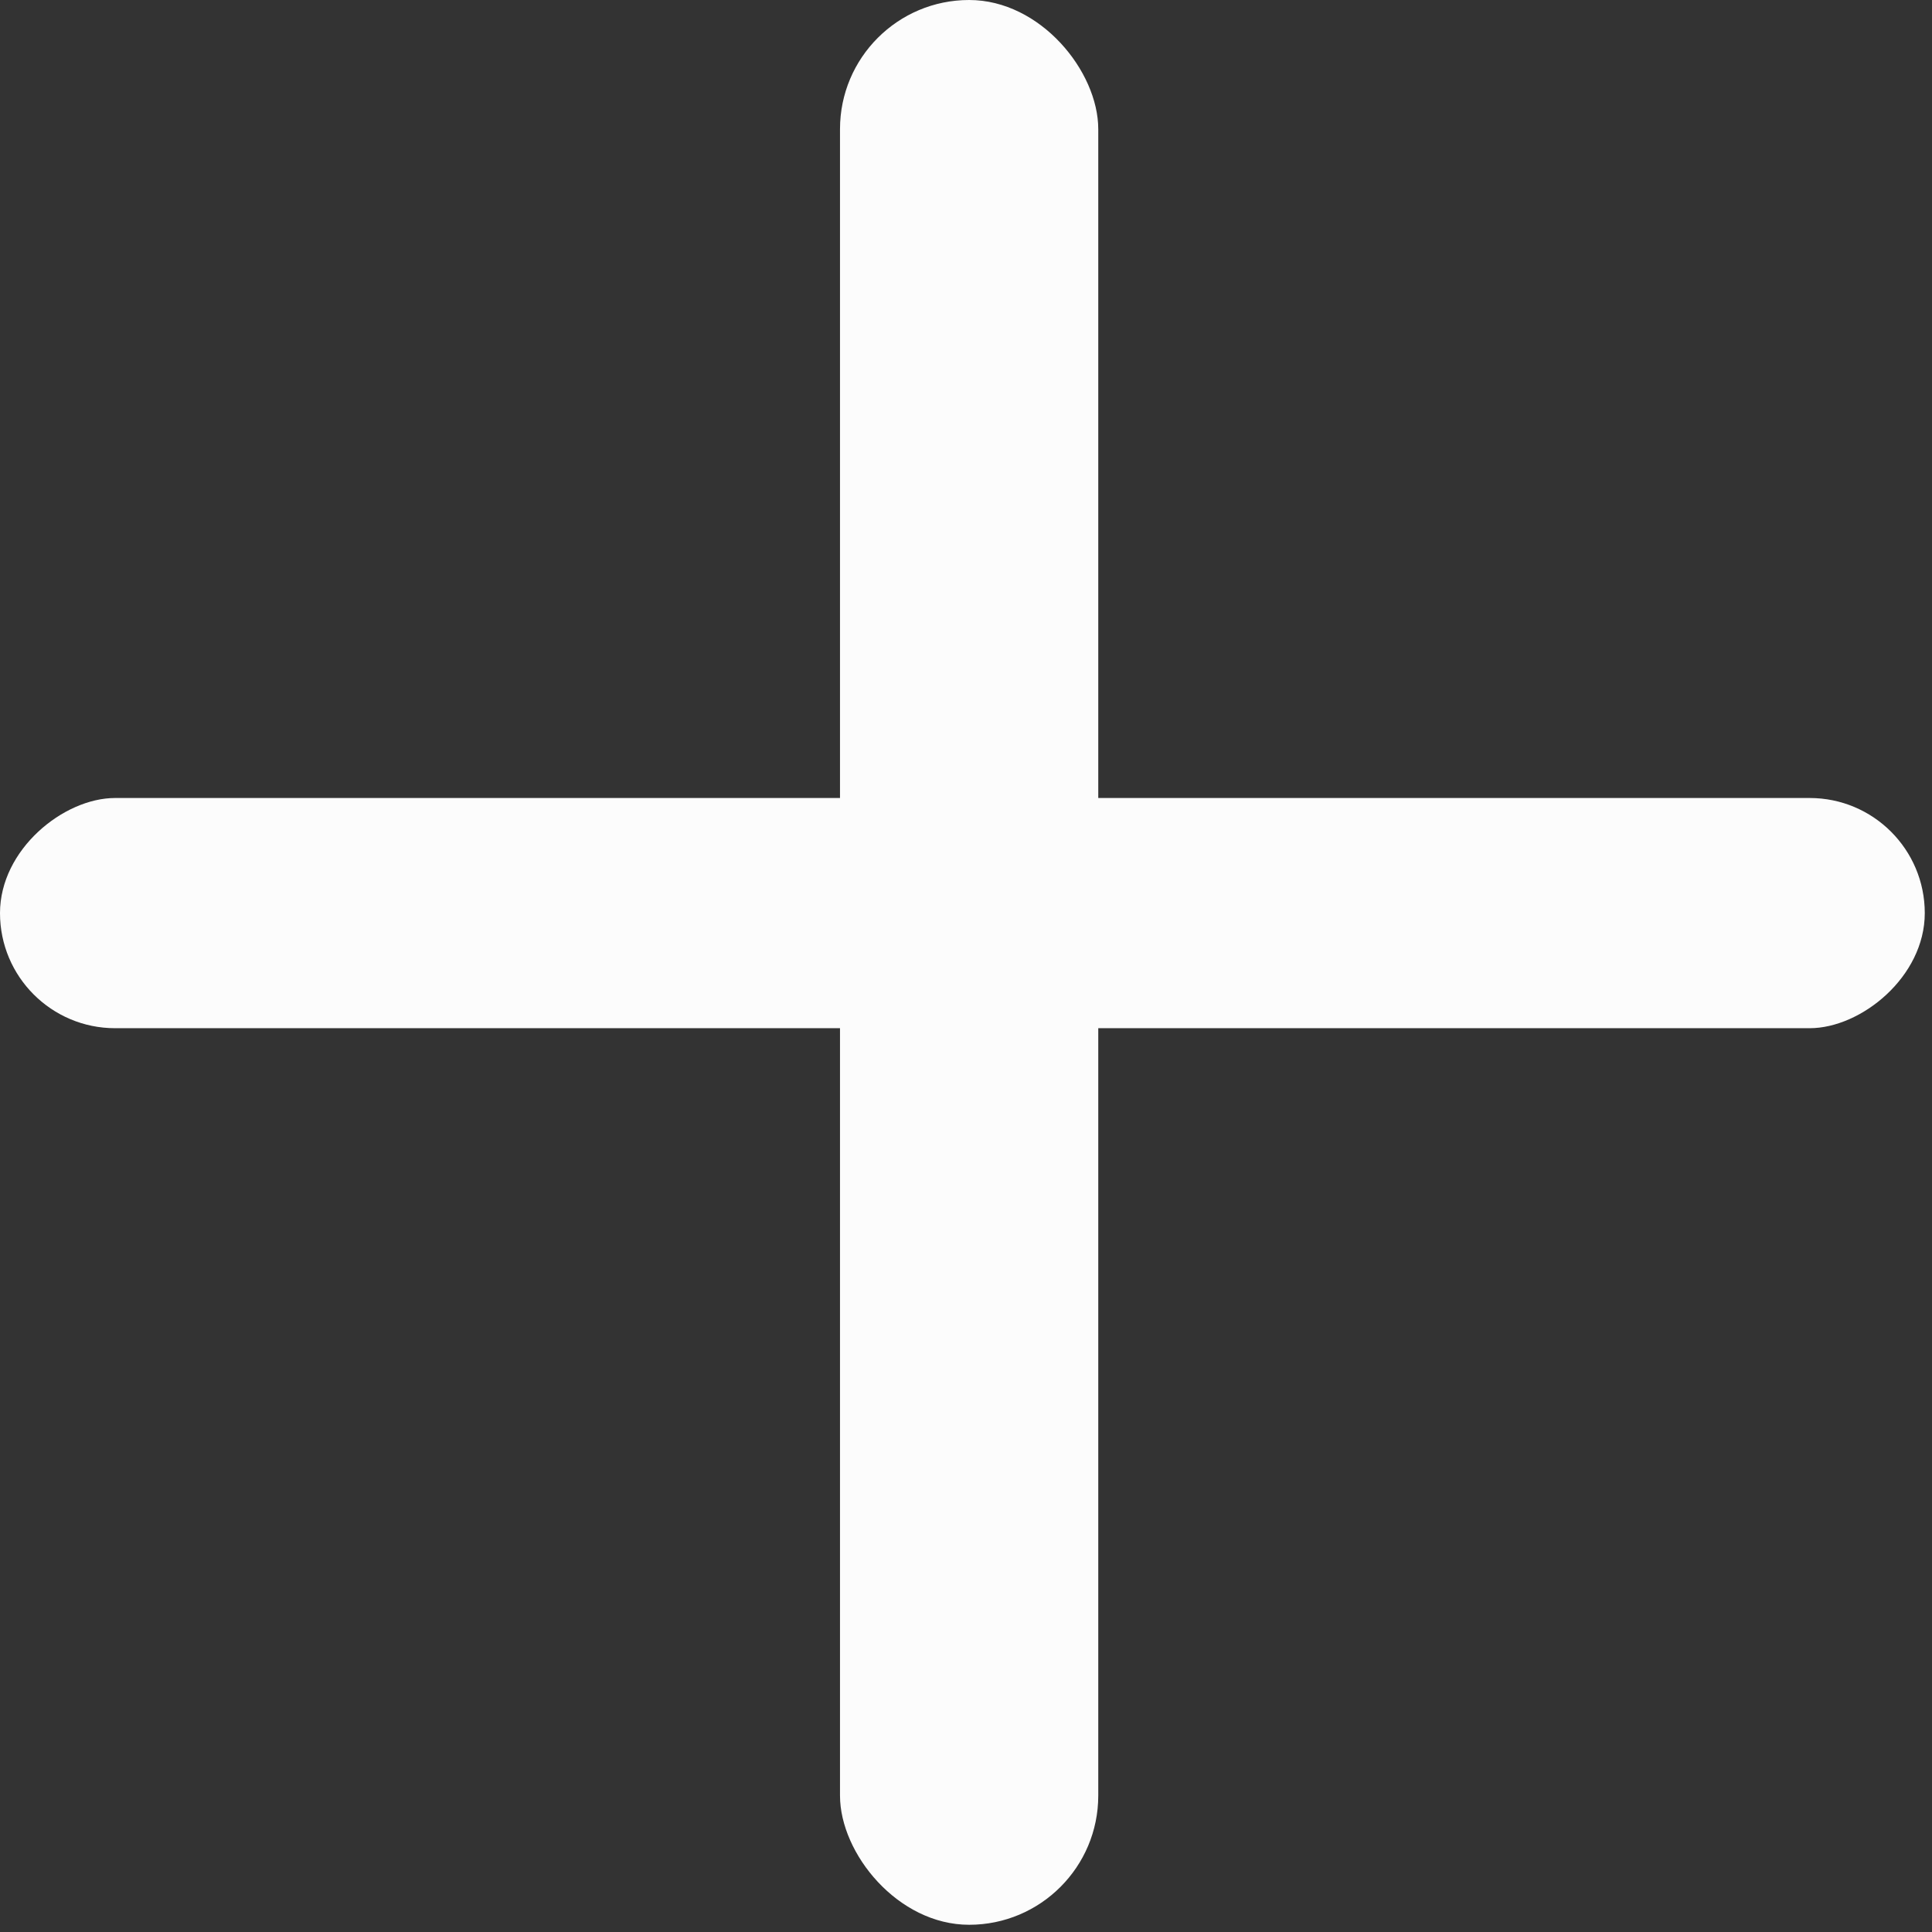 <svg width="46" height="46" viewBox="0 0 46 46" fill="none" xmlns="http://www.w3.org/2000/svg">
<rect x="0" y="0" width="46" height="46" fill="#333333" stroke="none"/>
<rect x="20" width="6.149" height="45.828" rx="3.075" fill="#FCFCFC"/>
<rect x="45.828" y="19" width="5.481" height="45.828" rx="2.741" transform="rotate(90 45.828 19)" fill="#FCFCFC"/>
</svg>
